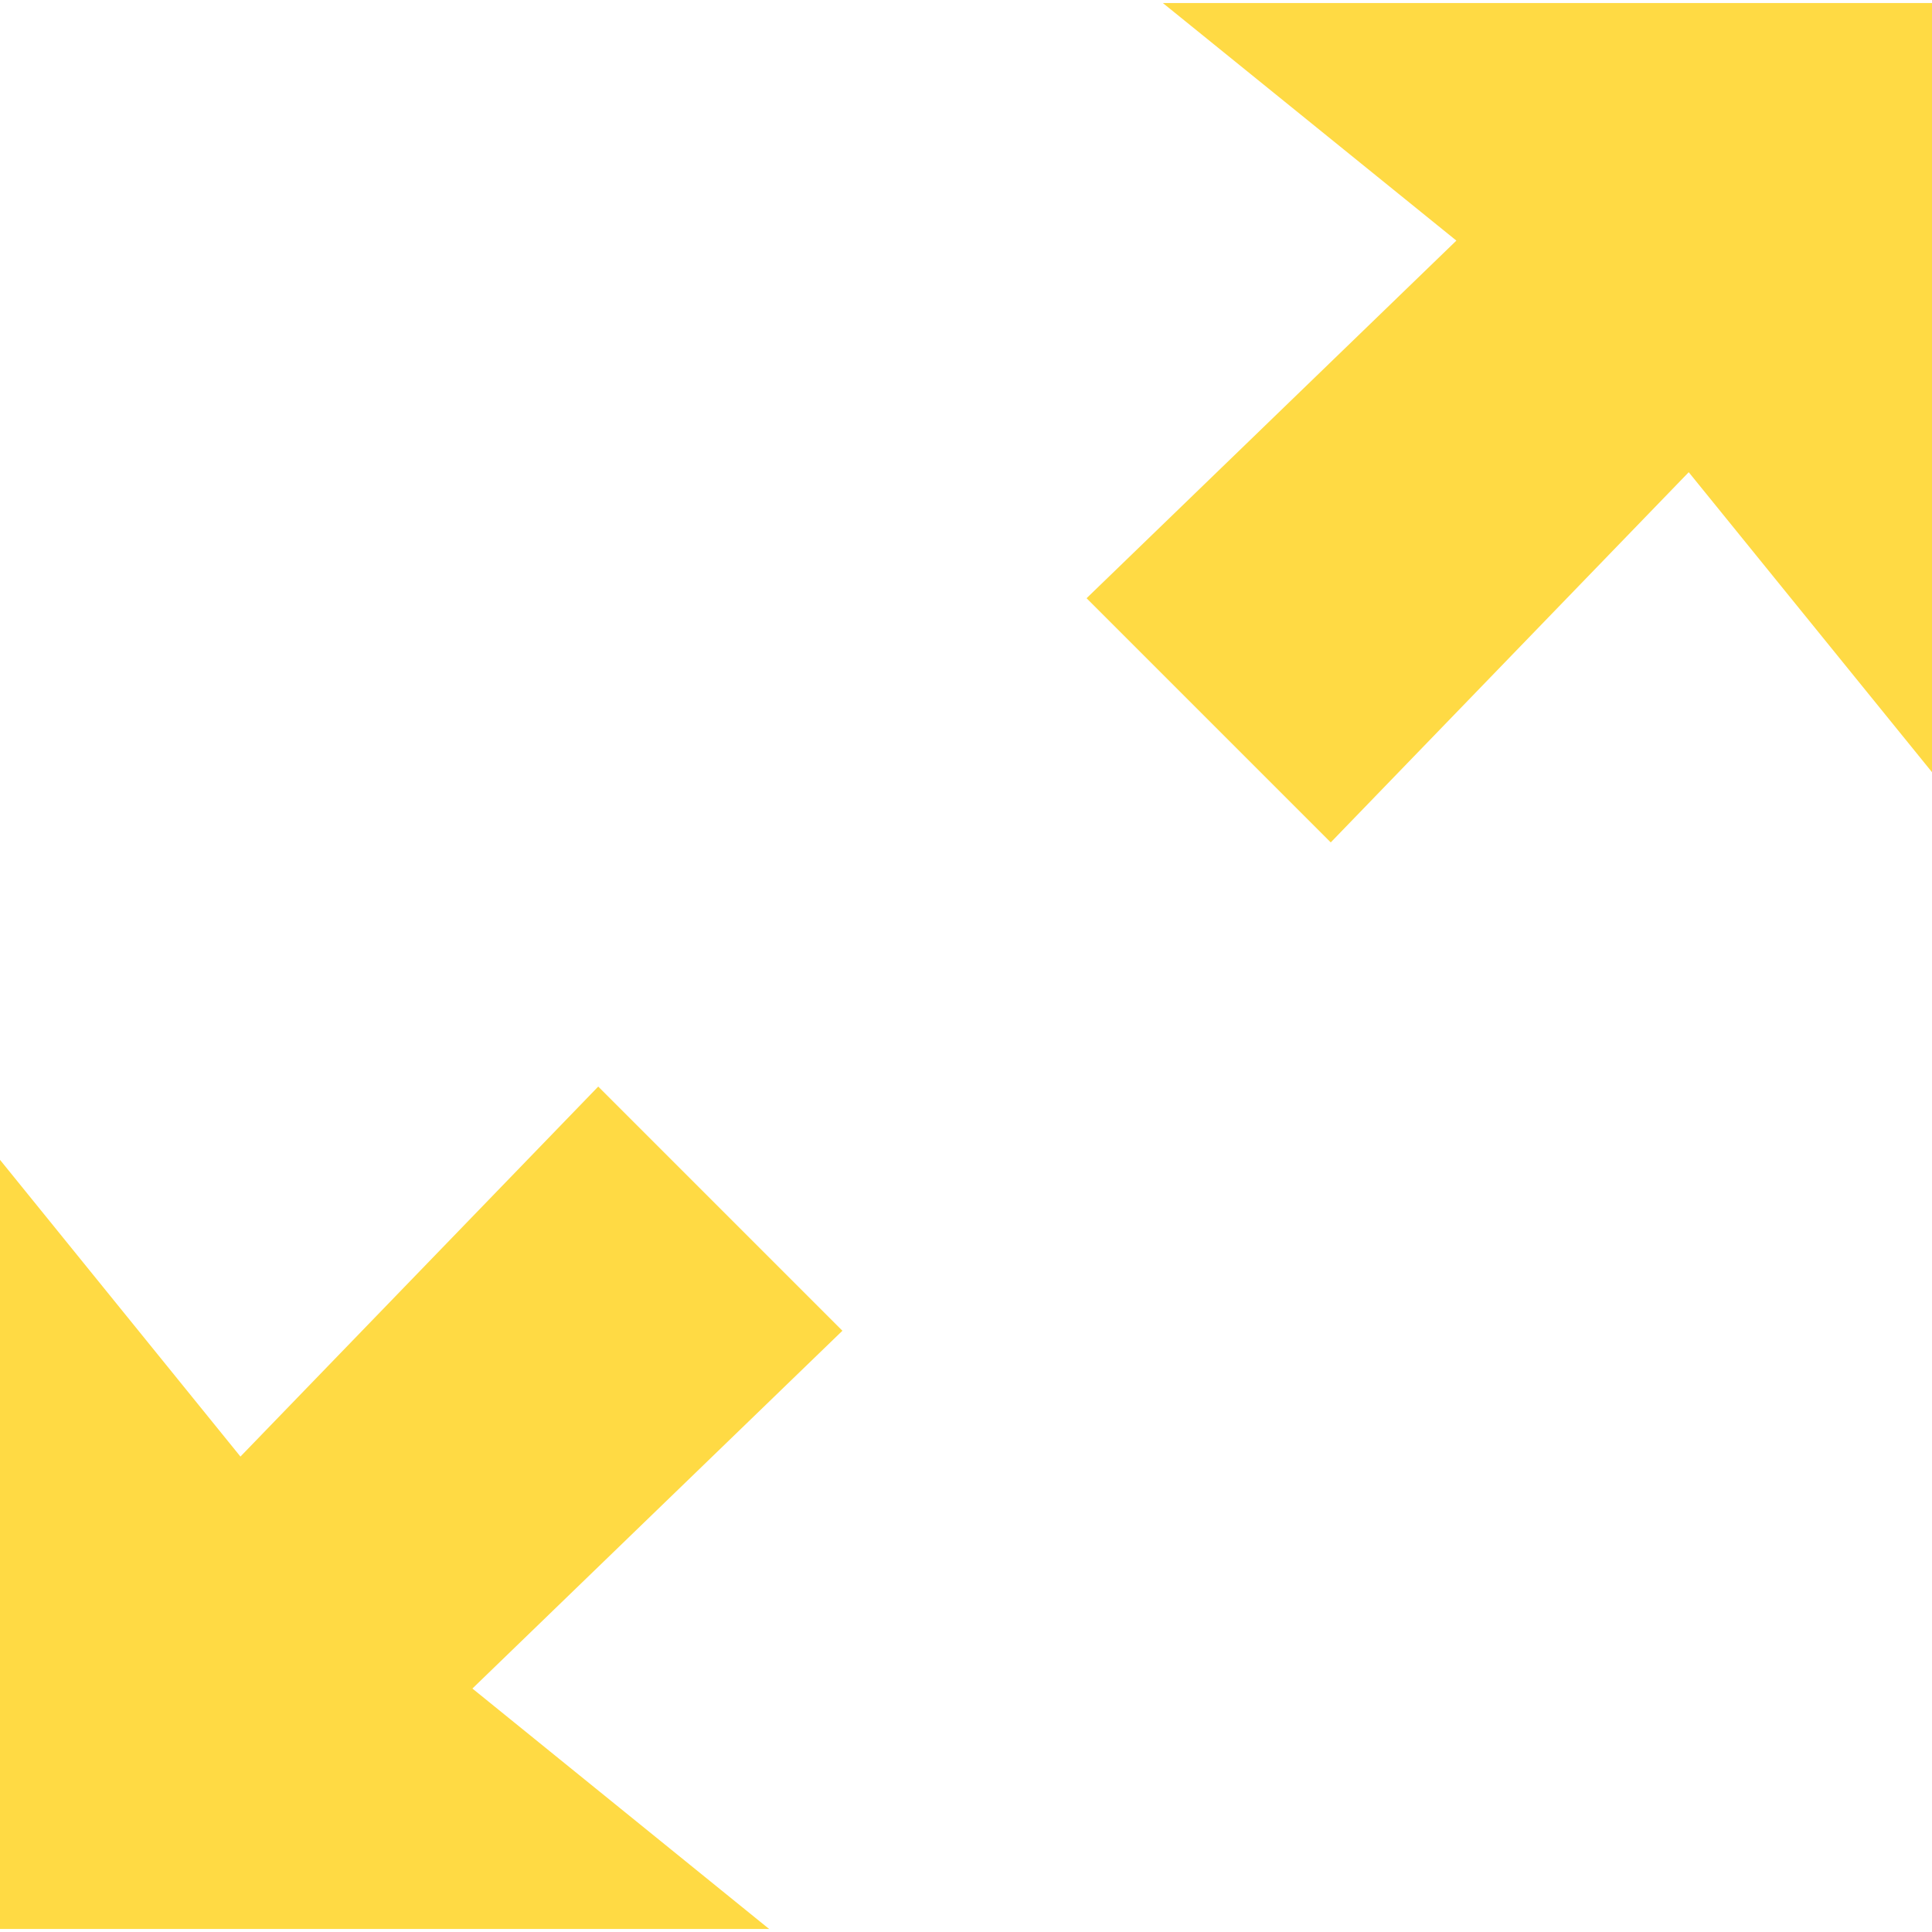 <?xml version="1.0" encoding="iso-8859-1"?>
<!-- Generator: Adobe Illustrator 18.1.1, SVG Export Plug-In . SVG Version: 6.00 Build 0)  -->
<svg xmlns="http://www.w3.org/2000/svg" xmlns:xlink="http://www.w3.org/1999/xlink" version="1.1" id="Capa_1" x="0px" y="0px" viewBox="0 0 79.124 79.124" style="enable-background:new 0 0 79.124 79.124;" xml:space="preserve" width="512px" height="512px">
<g>
	<path d="M47.624,0.124l12.021,9.73L44.5,24.5l10,10l14.661-15.161l9.963,12.285v-31.5H47.624z M24.5,44.5   L9.847,59.653L0,47.5V79h31.5l-12.153-9.847L34.5,54.5L24.5,44.5z" fill="#FFDA44"/>
</g>
<g>
</g>
<g>
</g>
<g>
</g>
<g>
</g>
<g>
</g>
<g>
</g>
<g>
</g>
<g>
</g>
<g>
</g>
<g>
</g>
<g>
</g>
<g>
</g>
<g>
</g>
<g>
</g>
<g>
</g>
</svg>
